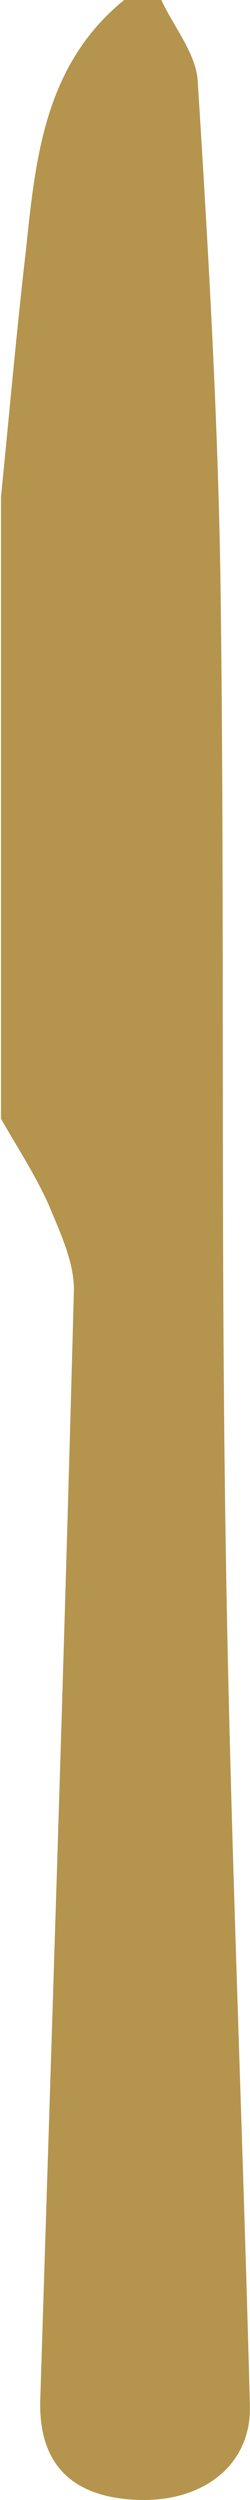 <svg id="Layer_1" data-name="Layer 1" xmlns="http://www.w3.org/2000/svg" width="20.14" height="201.29" viewBox="0 0 20.14 201.29">
  <defs>
    <style>
      .cls-1 {
        fill: #b5944d;
      }
    </style>
  </defs>
  <title>icon__profile__knife</title>
  <path class="cls-1" d="M10,0h3c1,2.18,2.8,4.31,2.93,6.54.85,13.62,1.65,27.26,1.84,40.9.34,25.79,0,51.58.42,77.37.36,23,1.35,45.93,1.94,68.89.13,4.74-3.73,7.76-9,7.58s-8-2.82-7.89-7.95c.93-29.78,1.92-59.56,2.71-89.35.06-2.29-1.09-4.71-2-6.91-1.07-2.43-2.56-4.68-3.87-7V40c.66-6.59,1.24-13.2,2-19.78C2.86,12.81,3.55,5.25,10,0Z"/>
</svg>

